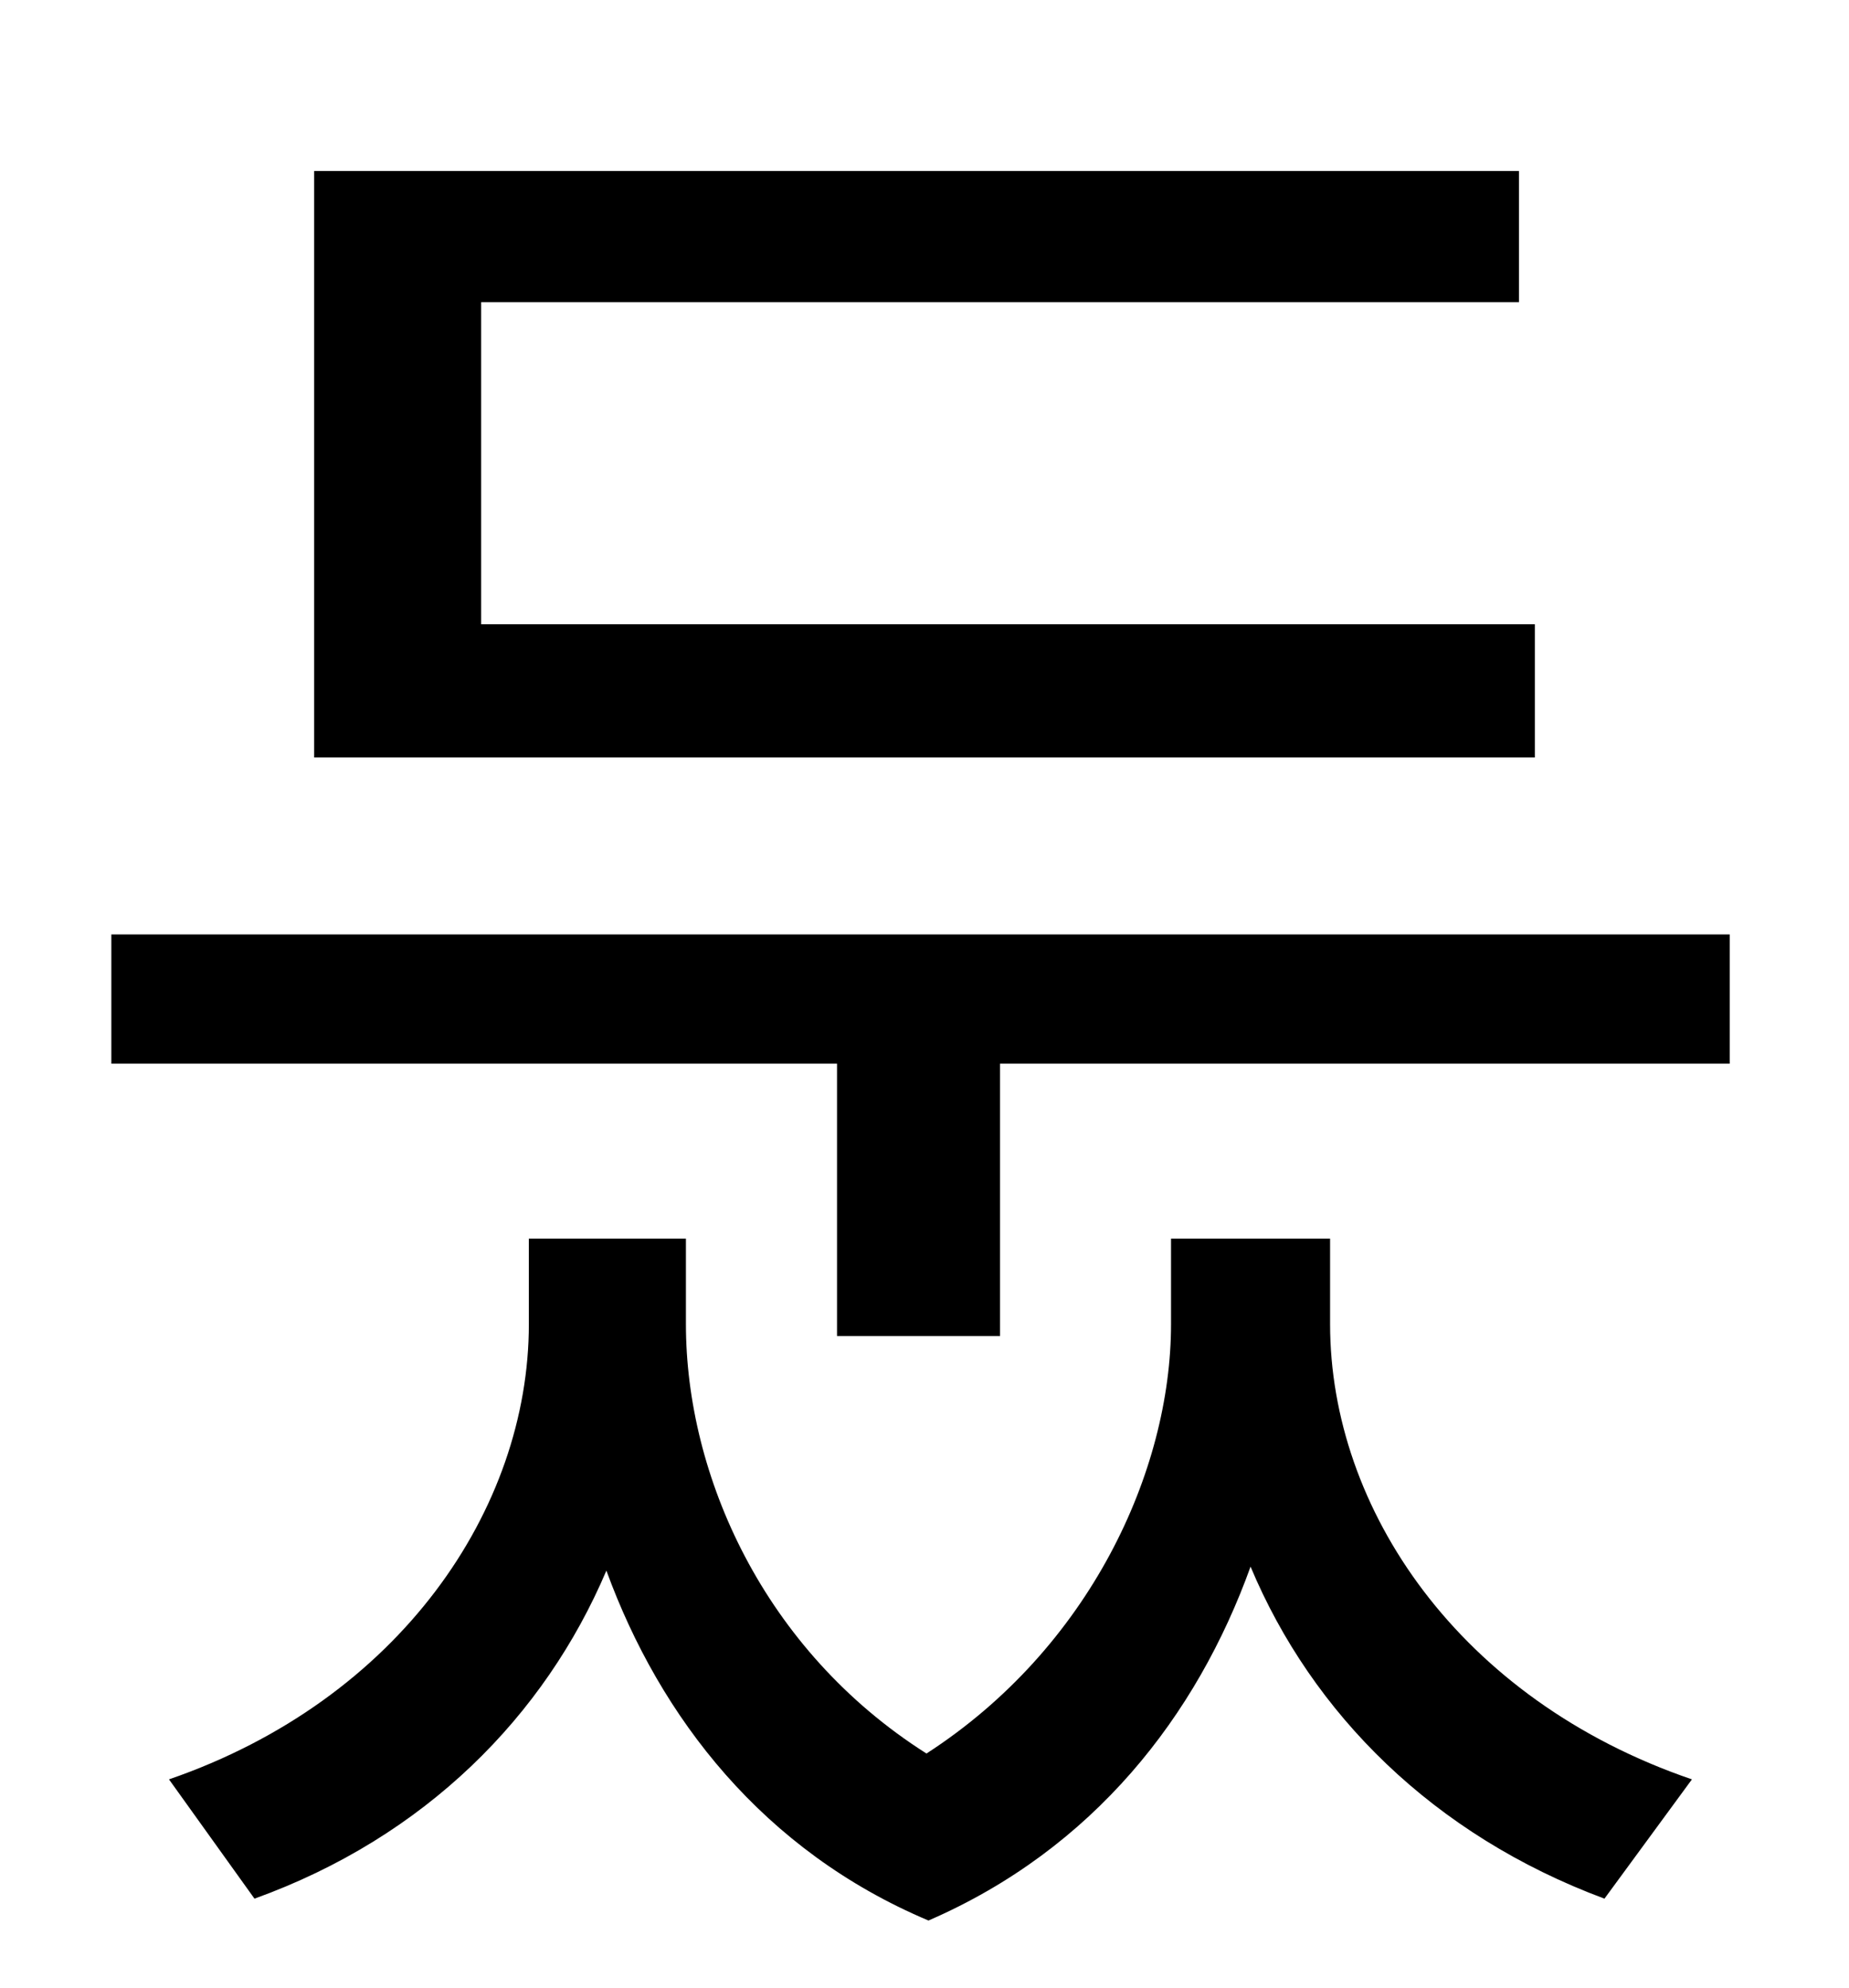 <?xml version="1.0" standalone="no"?>
<!DOCTYPE svg PUBLIC "-//W3C//DTD SVG 1.1//EN" "http://www.w3.org/Graphics/SVG/1.1/DTD/svg11.dtd" >
<svg xmlns="http://www.w3.org/2000/svg" xmlns:xlink="http://www.w3.org/1999/xlink" version="1.1" viewBox="-10 0 930 1000">
   <path fill="currentColor"
d="M762 314v67h-614v-295h606v66h-522v162h530zM659 623v43c0 93 65 189 182 229l-44 60c-86 -32 -147 -93 -178 -167c-27 75 -79 142 -162 178c-83 -35 -135 -102 -162 -176c-31 73 -91 134 -177 165l-43 -60c116 -40 181 -136 181 -229v-43h79v43c0 76 39 164 121 216
c82 -53 123 -142 123 -216v-43h80zM46 470h814v65h-367v137h-82v-137h-365v-65z" />
</svg>
